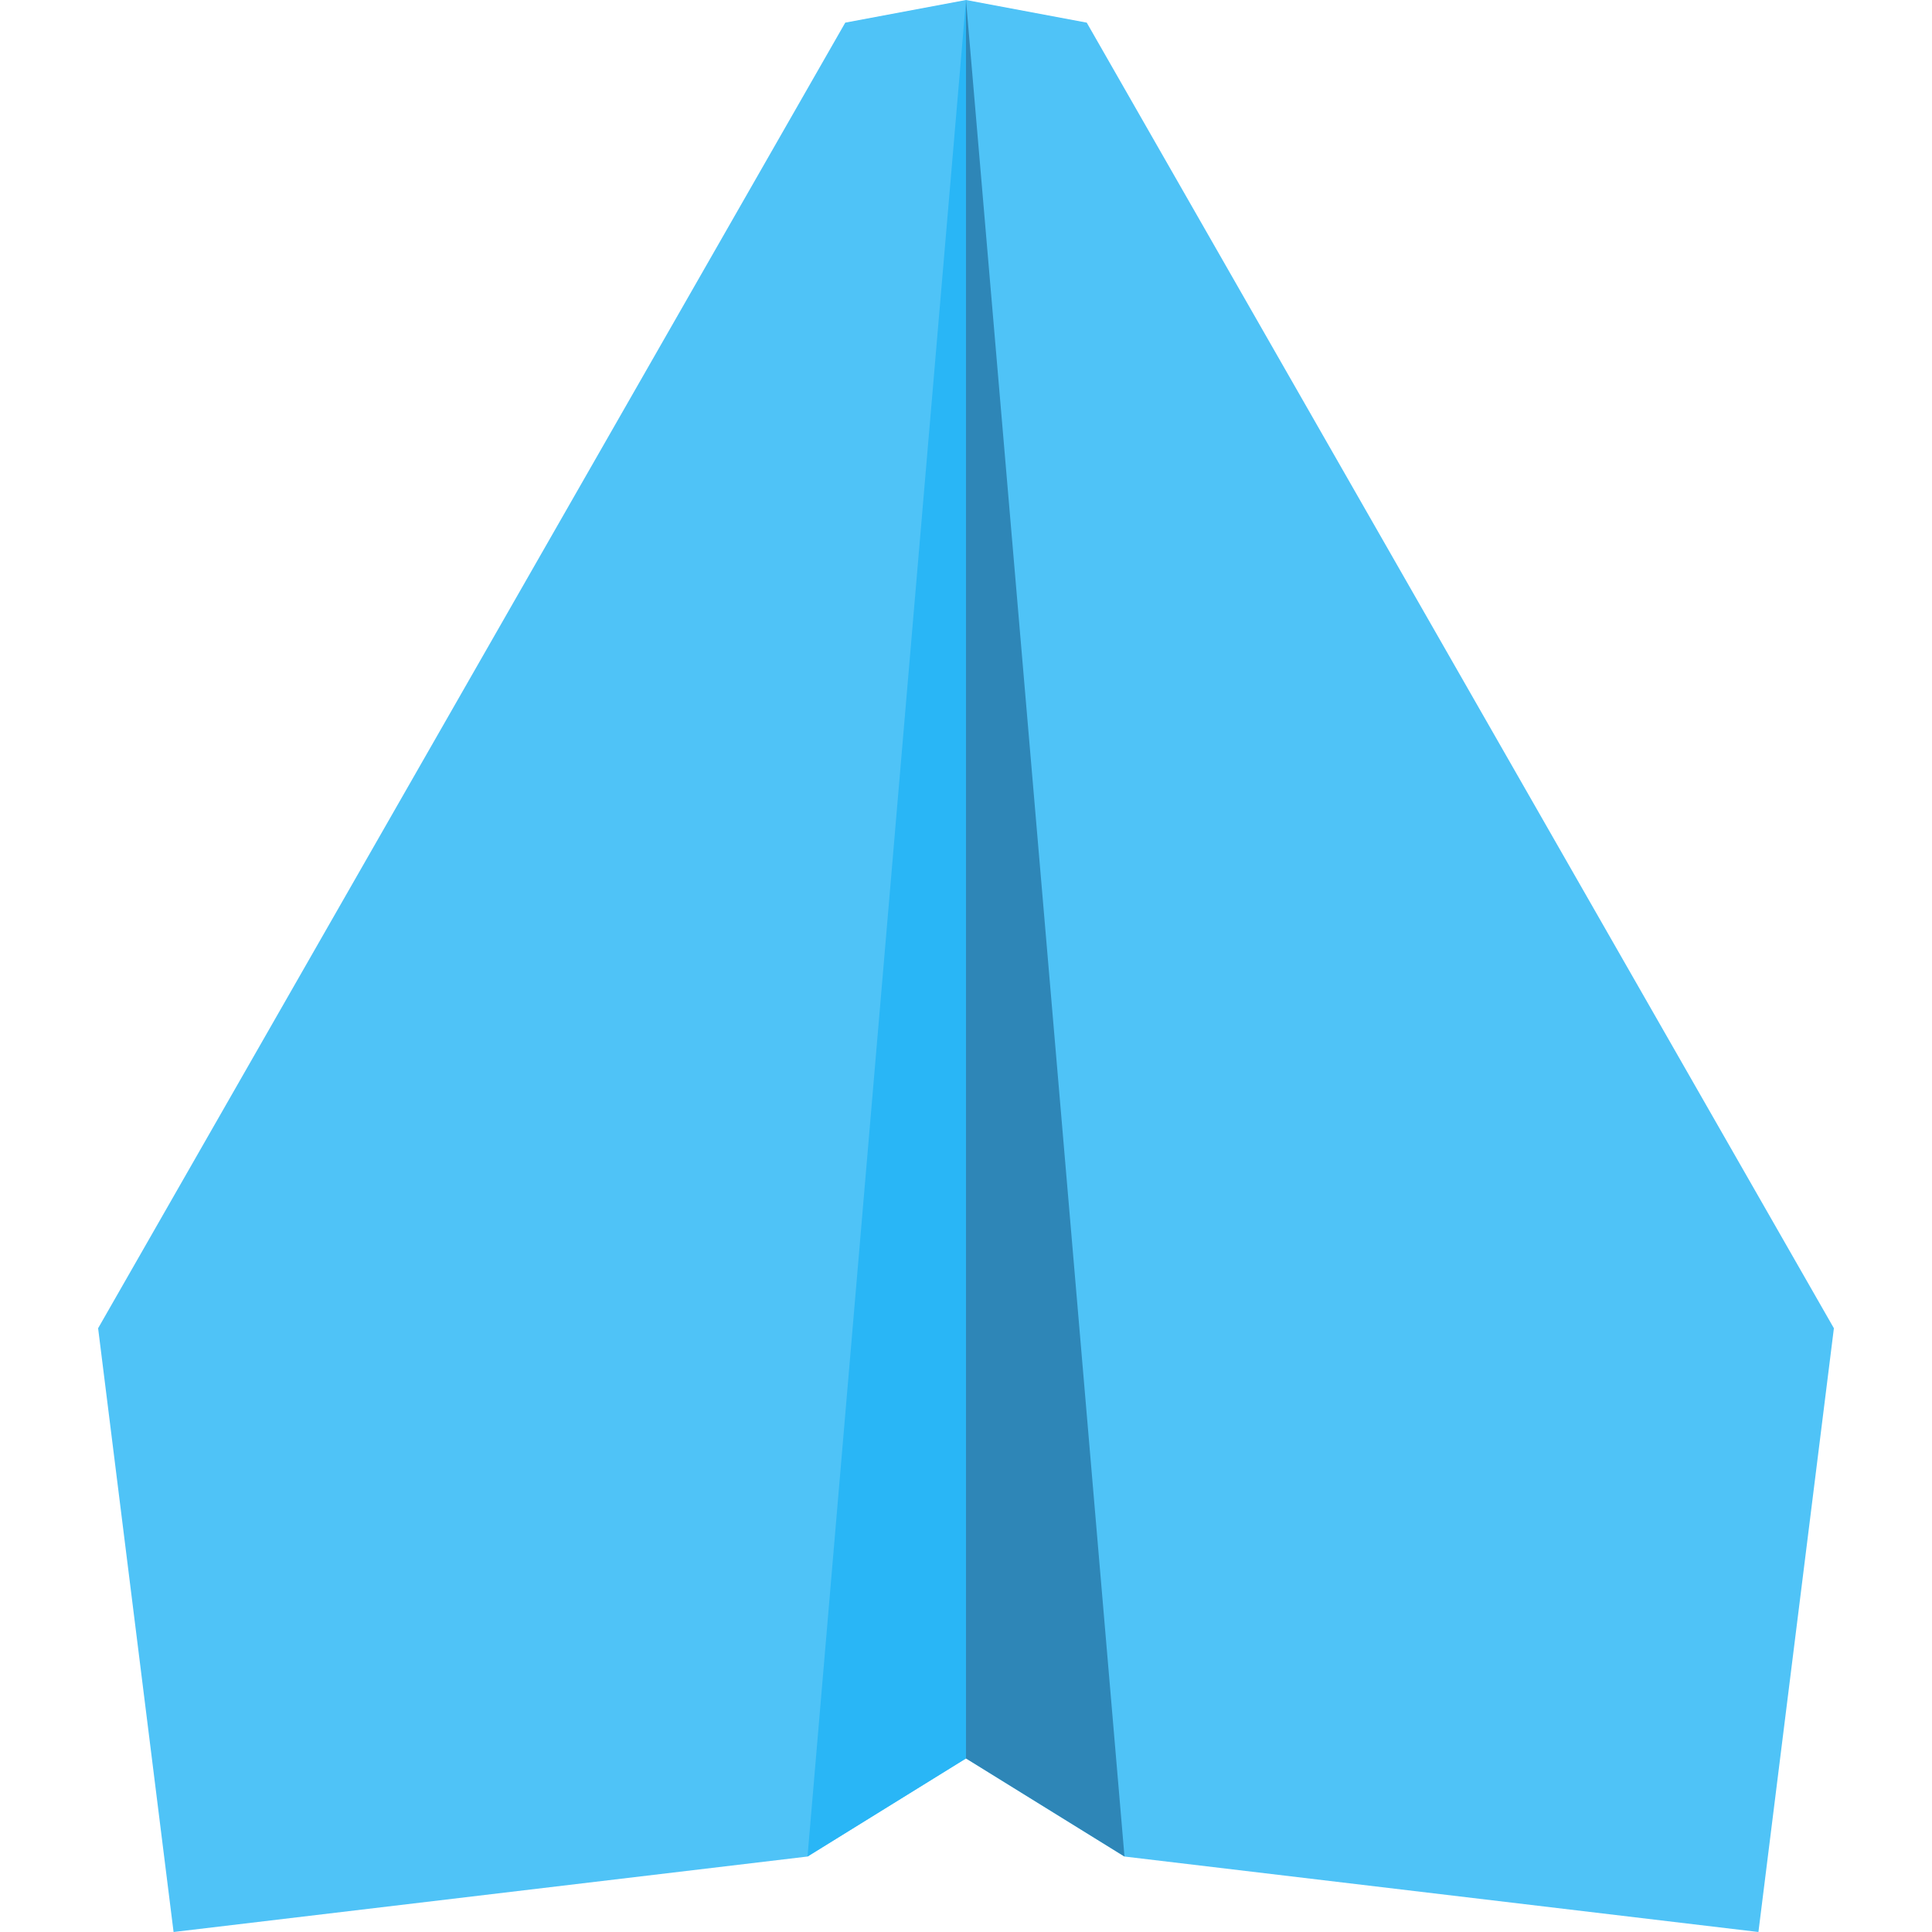 <svg version="1.1" xmlns="http://www.w3.org/2000/svg" x="0" y="0" viewBox="0 0 512 512" xml:space="preserve"><path d="M288 6l-32-6-32 6L26 352l20 160 168-20 42-26 42 26 168 20 20-160L288 6z" fill="#4fc3f7"/><path d="M256 0v466l-42 26L256 0z" fill="#29b6f6"/><path d="M256 0v466l42 26L256 0z" fill="#2e86b7"/></svg>